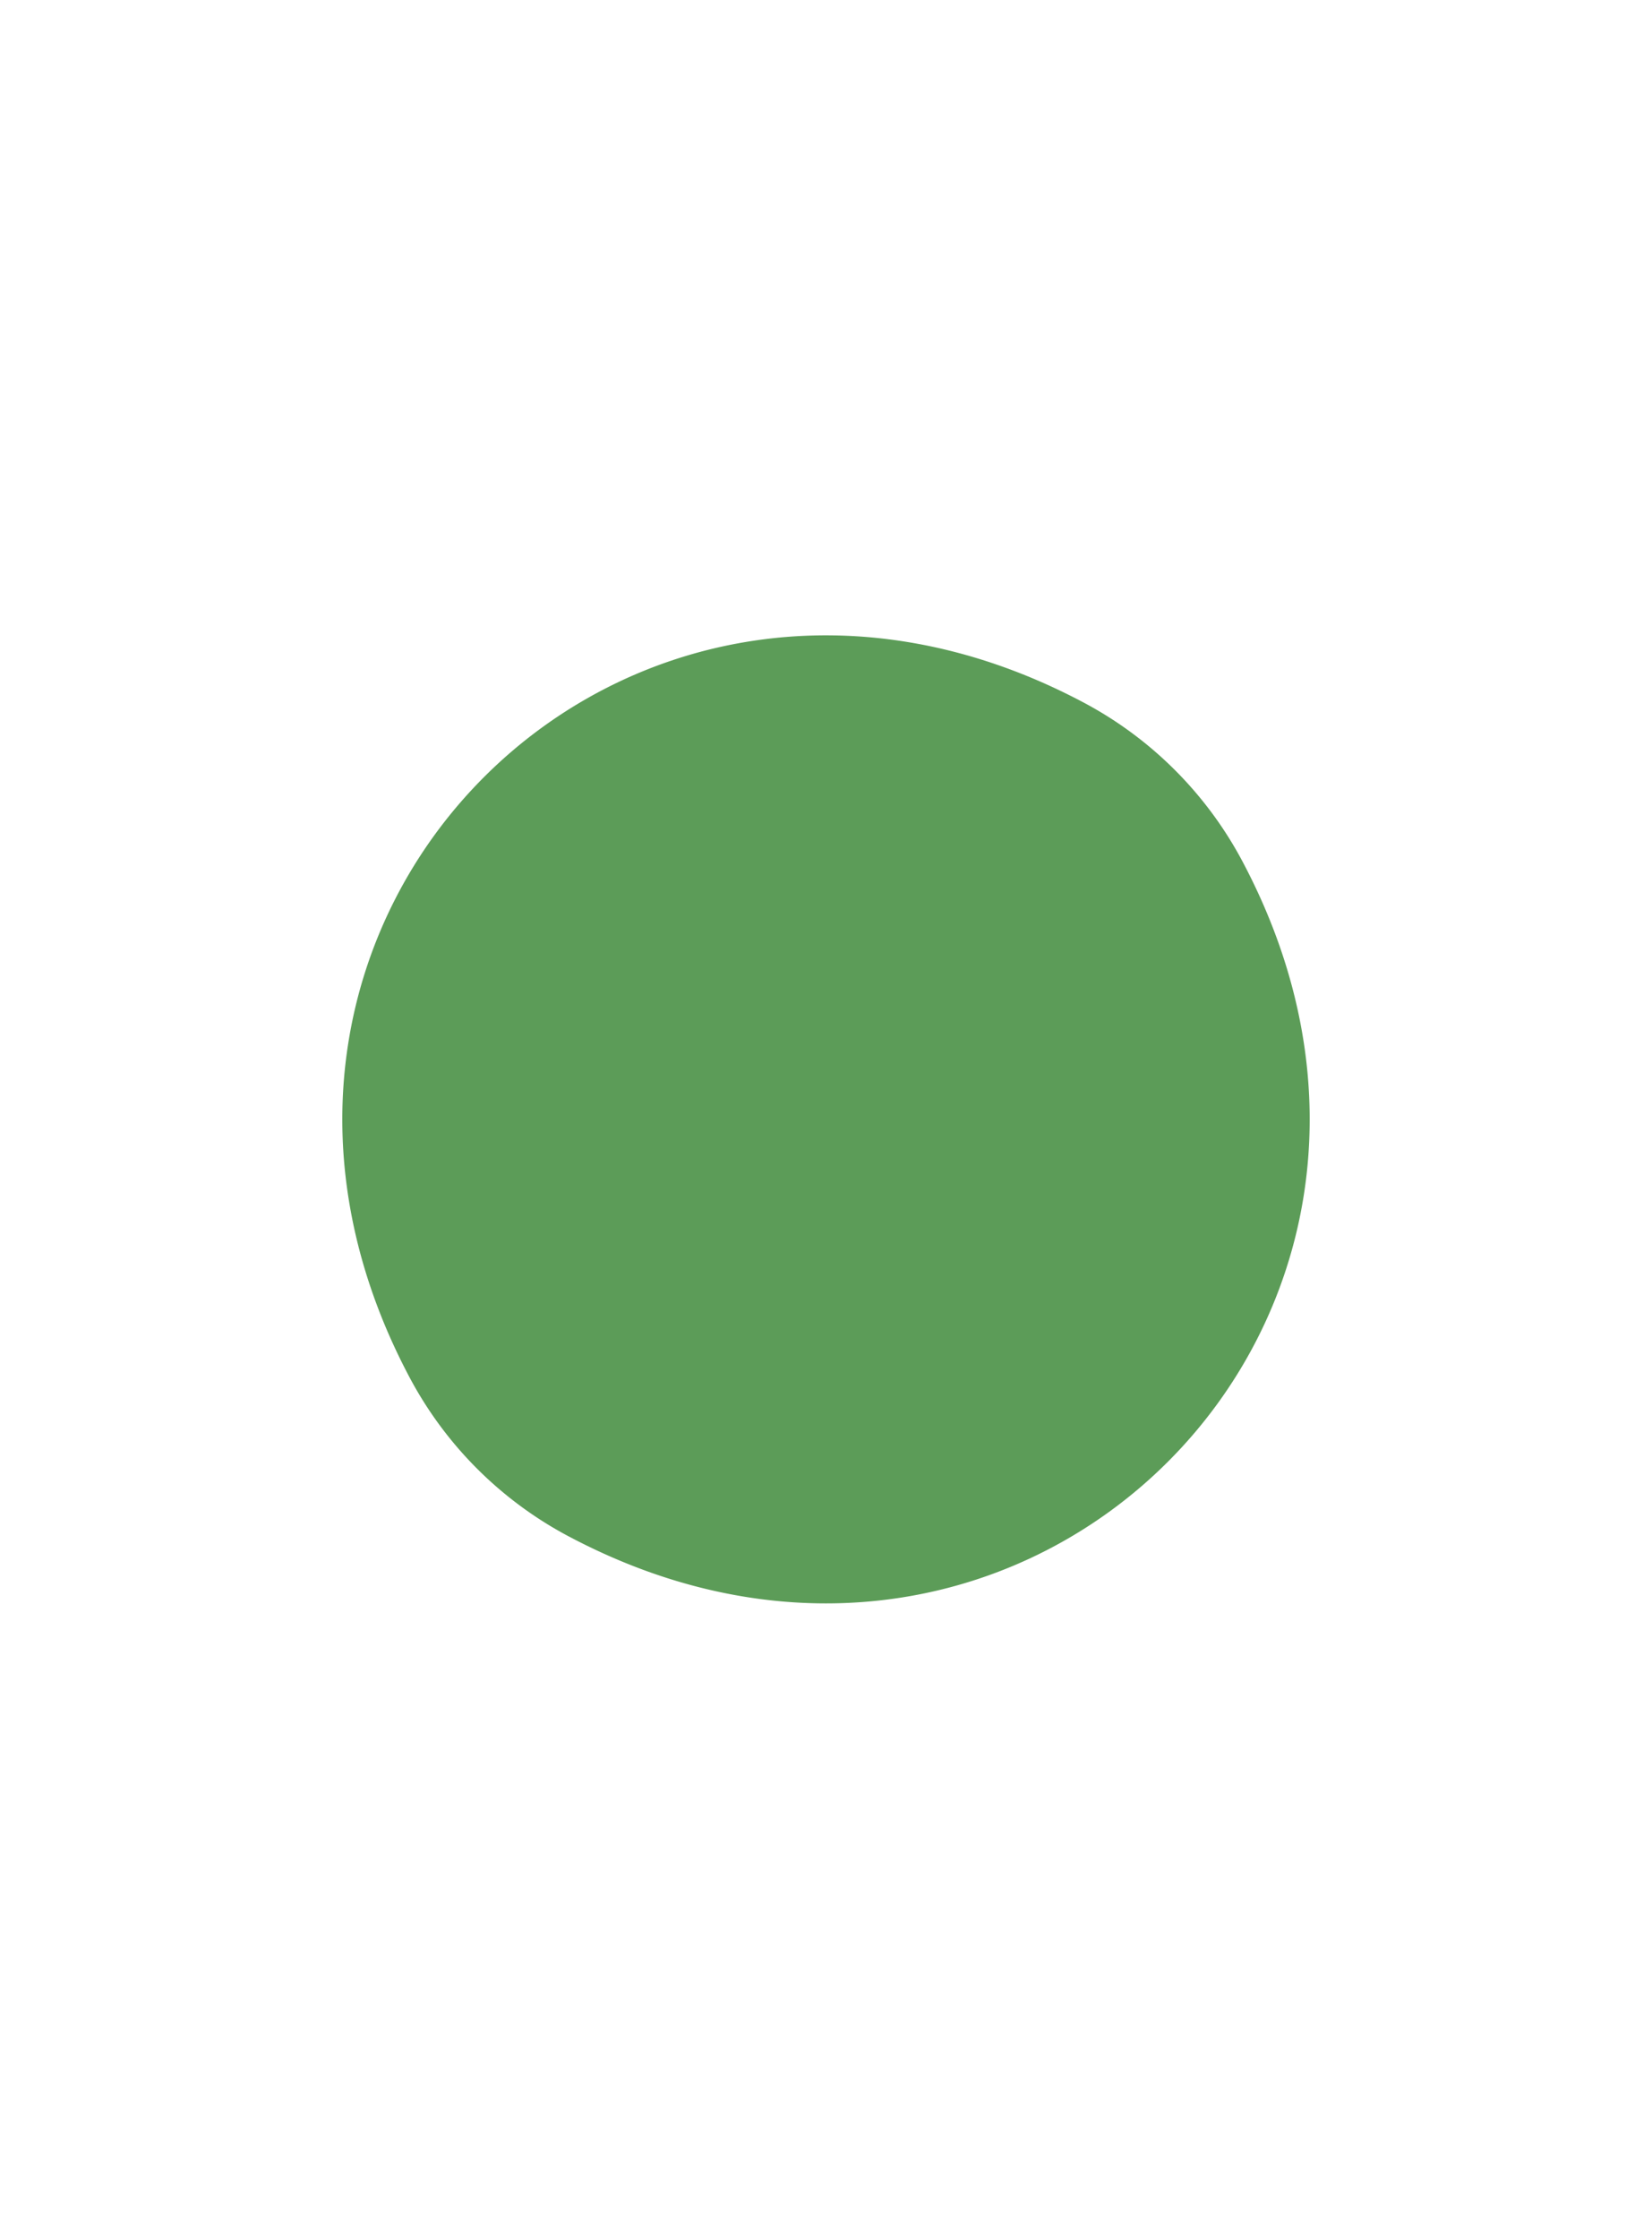 <svg xmlns="http://www.w3.org/2000/svg" xmlns:xlink="http://www.w3.org/1999/xlink" width="6.662cm" height="9.022cm"
    viewBox="0 0 188.854 255.74">
    <defs>
        <style>
            .cls-10 {
                fill: #5c9c58;
            }

            .cls-22 {
                fill: #fff;
            }
        </style>
    </defs>
    
    <g id="lvl_1_-_back" data-name="lvl 1 - back">
        <g id="kuklos">
            <rect class="cls-22" x="-2.018" y="-2.733" width="192.89" height="261.205" />
            <path class="cls-10"
                d="M123.928,80.277C71.603,52.46,19.017,105.046,46.834,157.37A43.826,43.826,0,0,0,64.926,175.463C117.251,203.28,169.837,150.694,142.02,98.369A43.826,43.826,0,0,0,123.928,80.277Z" />
        </g>
    </g>
</svg>
